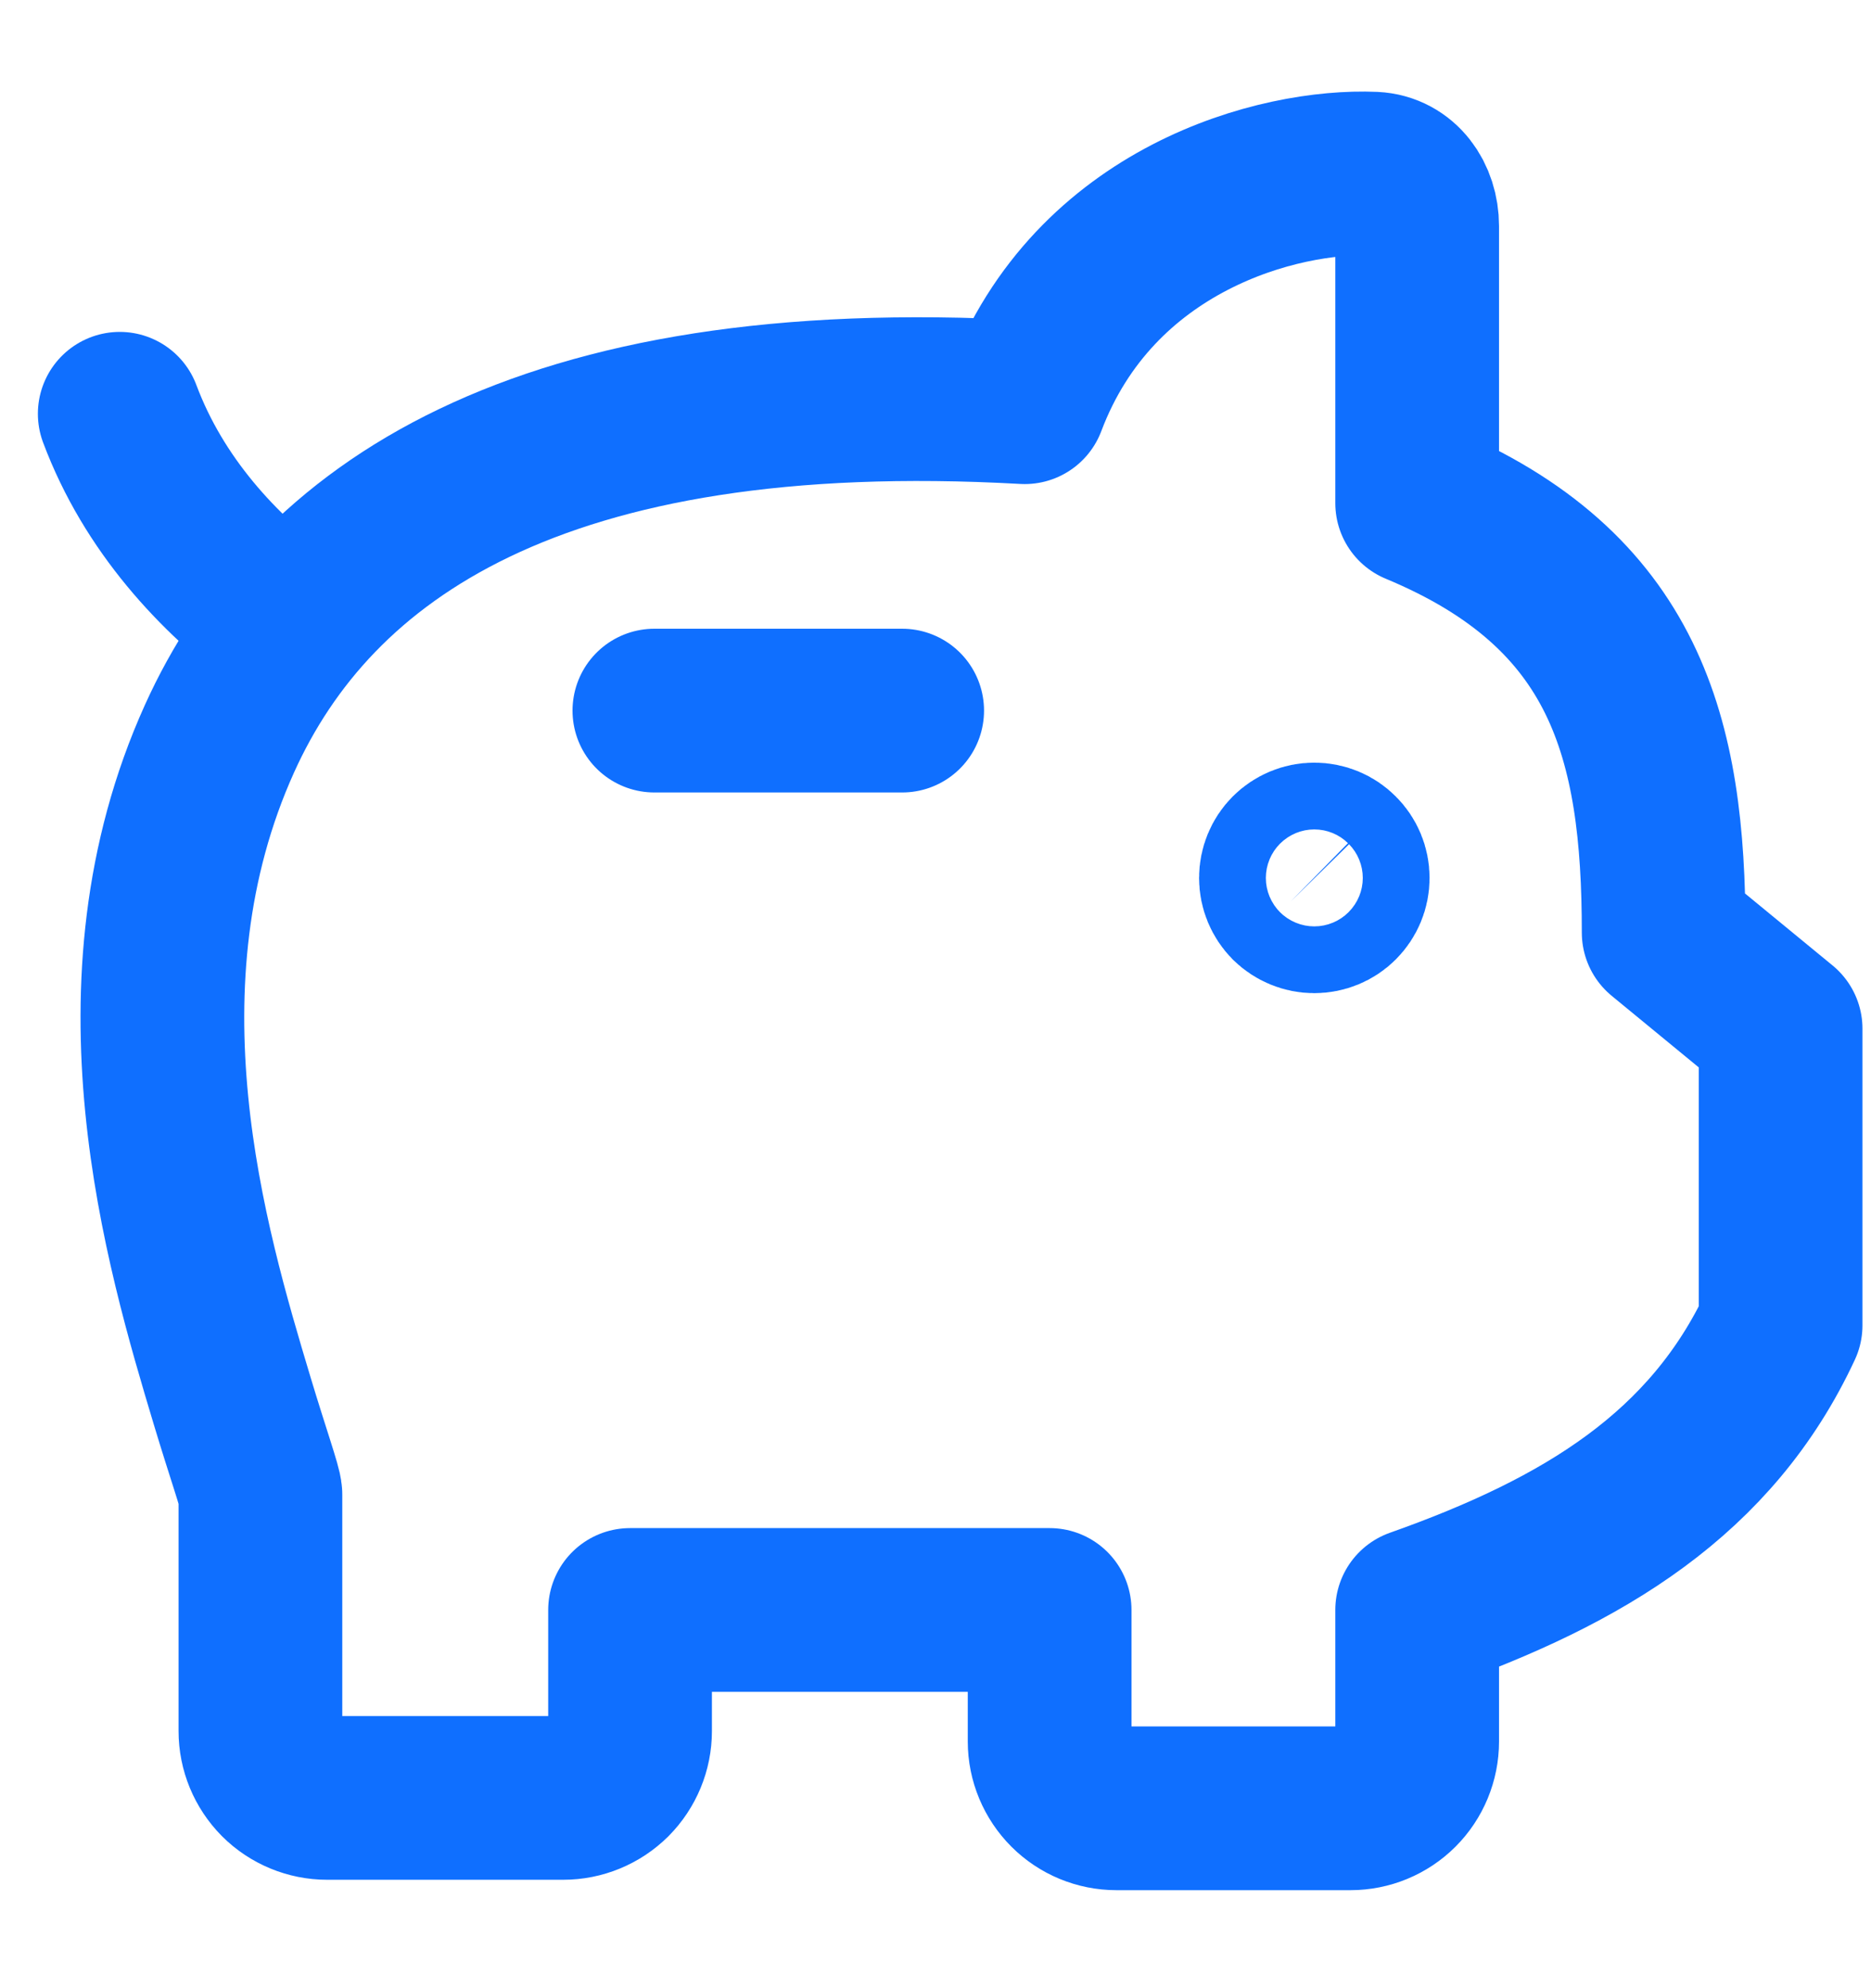 <svg width="16" height="17" viewBox="0 0 16 17" fill="none" xmlns="http://www.w3.org/2000/svg">
<g clip-path="url(#clip0_2184_5321)">
<path d="M1.024 3.538C1.315 4.315 1.866 4.903 2.429 5.32M7.715 6.076H5.596M11.239 7.792C11.164 7.792 11.091 7.762 11.037 7.709C10.984 7.655 10.954 7.583 10.954 7.507C10.954 7.431 10.984 7.358 11.037 7.305C11.091 7.251 11.164 7.221 11.239 7.221C11.315 7.221 11.388 7.251 11.441 7.305C11.495 7.358 11.525 7.431 11.525 7.507C11.525 7.583 11.495 7.655 11.441 7.709C11.388 7.762 11.315 7.792 11.239 7.792Z" stroke="#0F6FFF" stroke-width="1.4" stroke-linecap="round" stroke-linejoin="round"/>
<path d="M12.119 1.933V4.302C13.906 5.045 14.227 6.315 14.227 7.974L15.227 8.796V11.332C14.637 12.599 13.548 13.26 12.119 13.766V14.891C12.119 15.042 12.059 15.188 11.952 15.295C11.845 15.402 11.7 15.462 11.548 15.462H9.548C9.396 15.462 9.251 15.402 9.144 15.295C9.037 15.188 8.976 15.042 8.976 14.891V13.766H5.388V14.802C5.388 14.953 5.328 15.098 5.221 15.206C5.113 15.313 4.968 15.373 4.816 15.373H2.798C2.647 15.373 2.501 15.313 2.394 15.206C2.287 15.098 2.227 14.953 2.227 14.802V12.779C2.227 12.725 2.122 12.432 1.986 11.98C1.588 10.656 0.926 8.421 1.877 6.316C2.674 4.552 4.6 3.206 8.763 3.439C9.359 1.862 10.941 1.45 11.748 1.485C11.978 1.496 12.119 1.702 12.119 1.933Z" stroke="#0F6FFF" stroke-width="1.4" stroke-linecap="round" stroke-linejoin="round"/>
</g>
<defs>
<clipPath id="clip0_2184_5321">
<rect width="16" height="16" fill="white" transform="translate(0 0.474)"/>
</clipPath>
</defs>
</svg>
